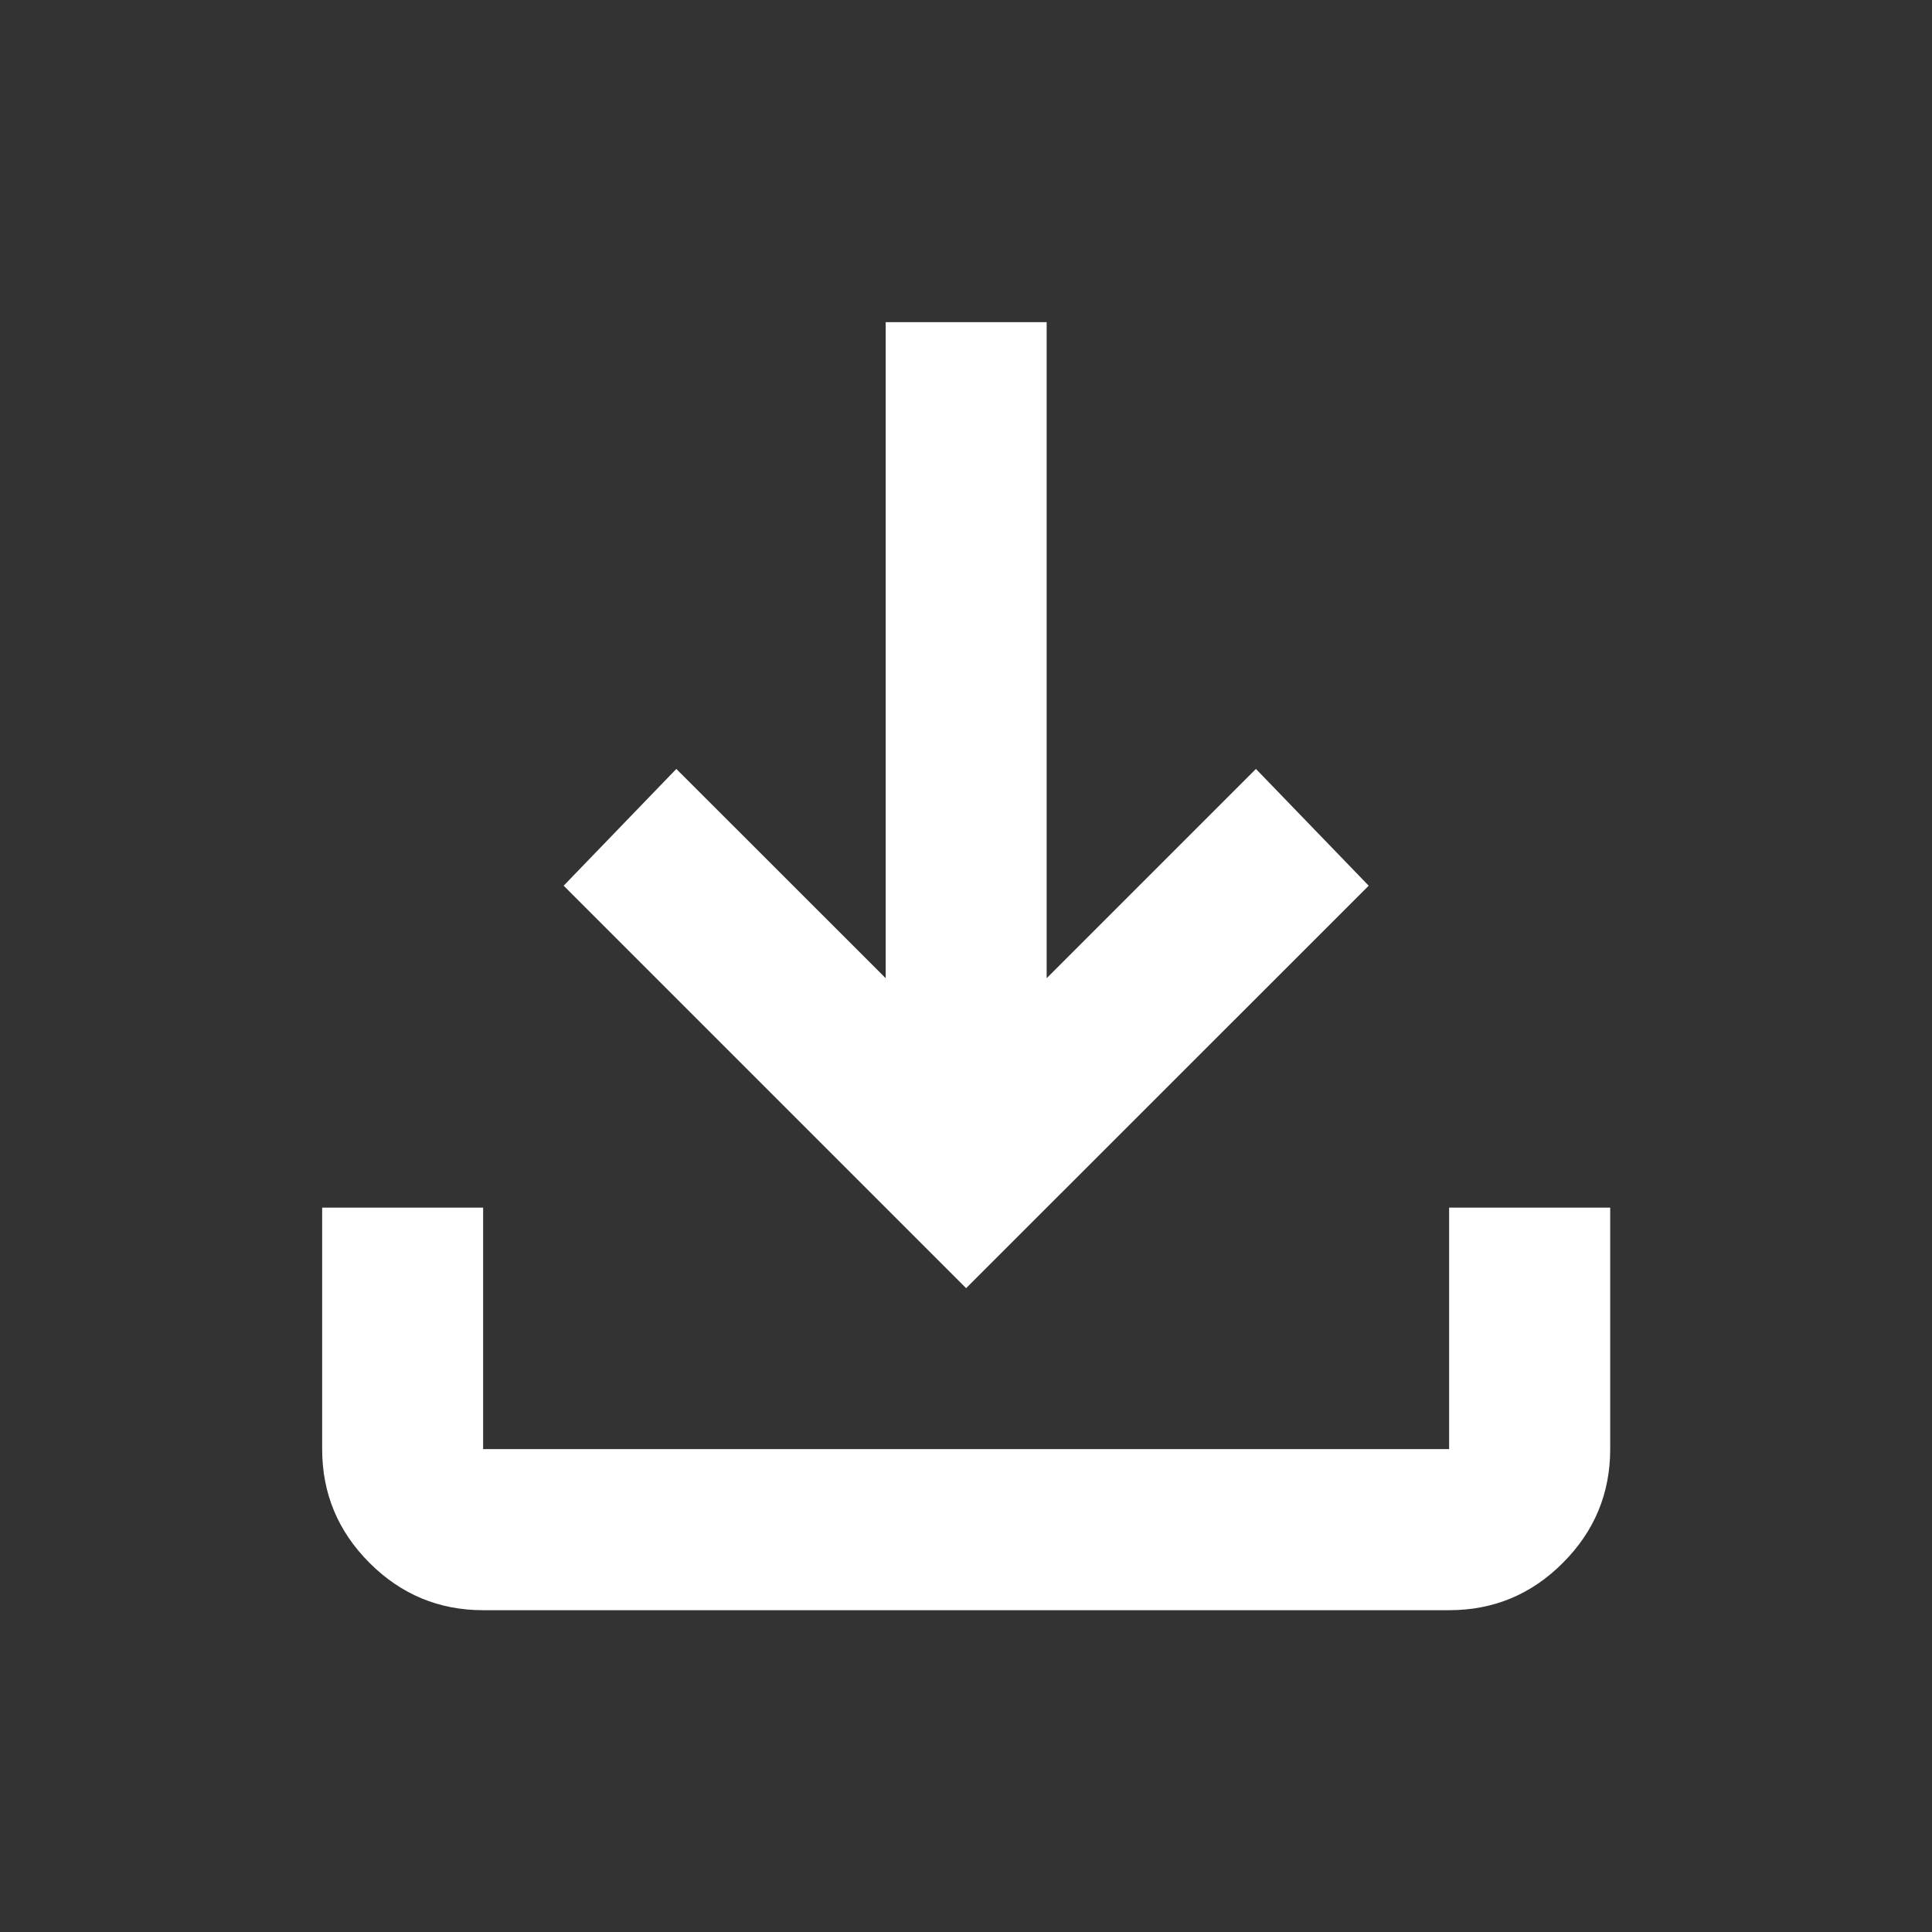 <svg width="16" height="16" viewBox="0 0 16 16" fill="none" xmlns="http://www.w3.org/2000/svg">
<rect x="0" y="0" width="16" height="16" fill="#333333" stroke="none"/>
<path d="M8.001 10.668L4.668 7.335L5.601 6.368L7.335 8.101V2.668H8.668V8.101L10.401 6.368L11.335 7.335L8.001 10.668ZM4.001 13.335C3.635 13.335 3.321 13.204 3.06 12.943C2.799 12.682 2.668 12.368 2.668 12.001V10.001H4.001V12.001H12.001V10.001H13.335V12.001C13.335 12.368 13.204 12.682 12.943 12.943C12.682 13.205 12.368 13.335 12.001 13.335H4.001Z" fill="white"/>
</svg>
